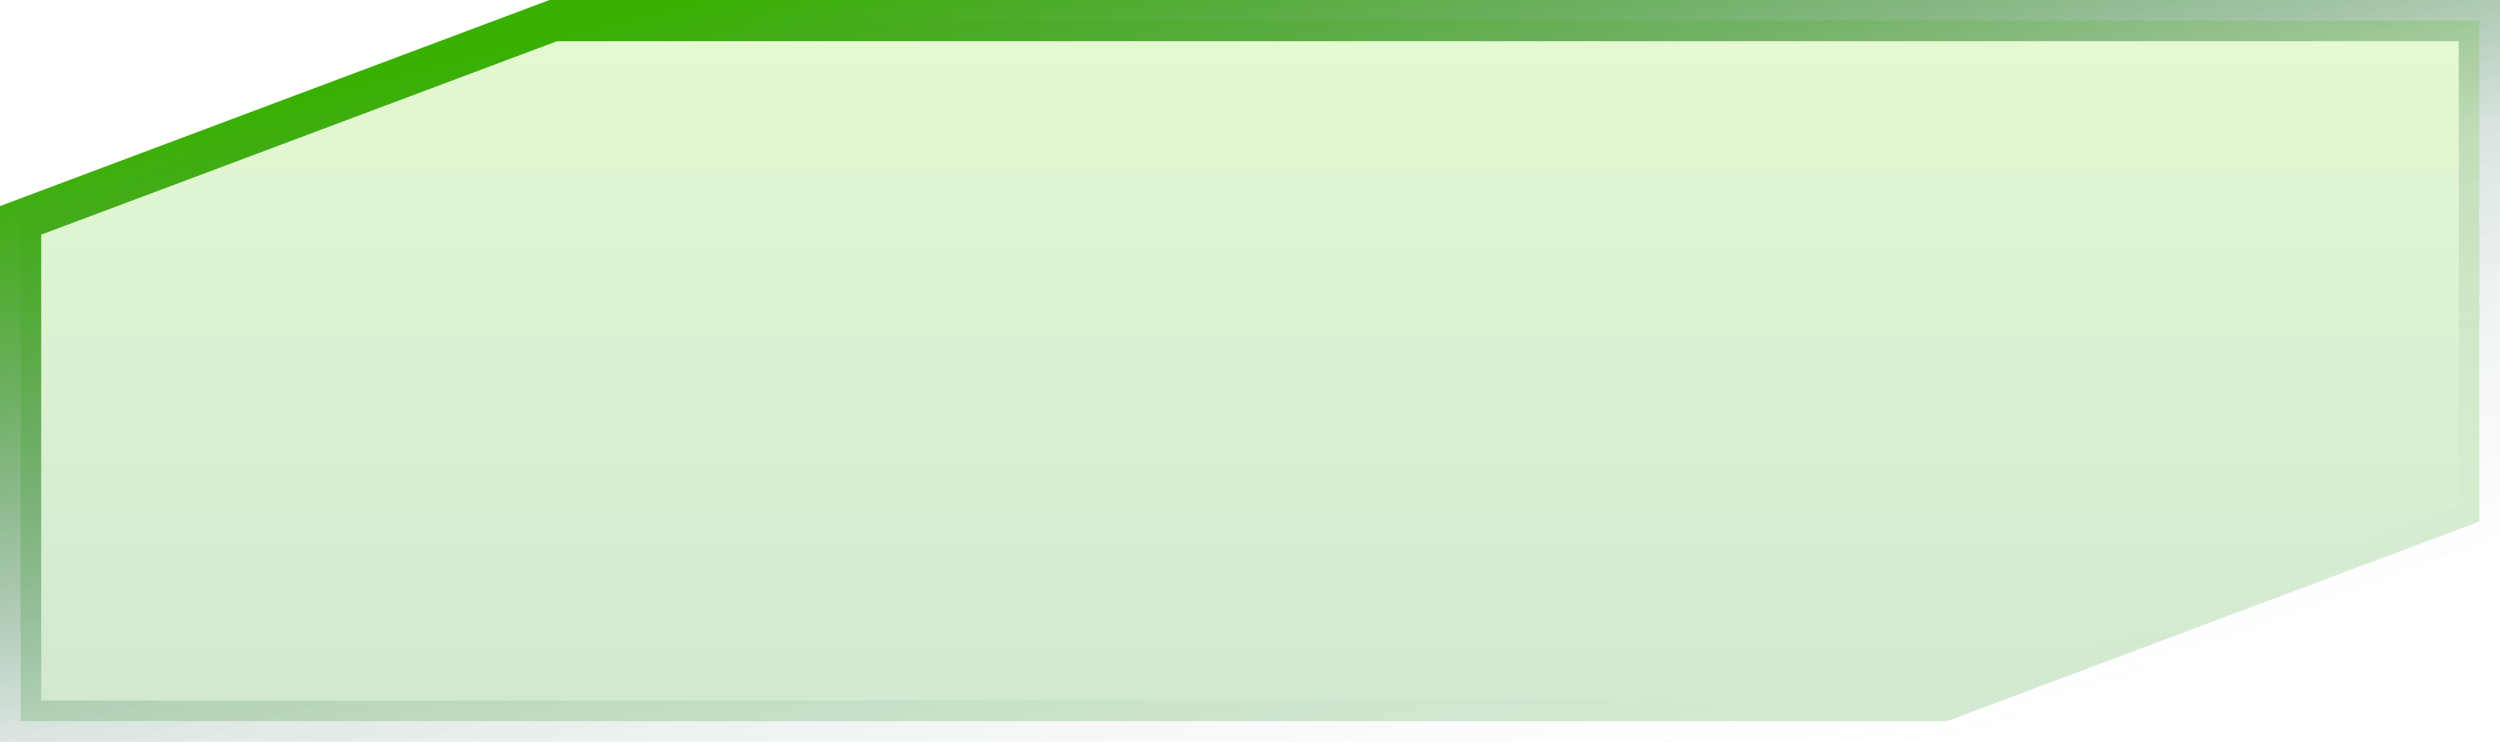 <svg width="182" height="54" viewBox="0 0 182 54" fill="none" xmlns="http://www.w3.org/2000/svg">
<path d="M1.5 52.5V16.04L40.272 1.5H180.5V37.961L141.728 52.5H1.5Z" fill="url(#paint0_linear_97_247)" fill-opacity="0.18" stroke="url(#paint1_linear_97_247)" stroke-width="3"/>
<defs>
<linearGradient id="paint0_linear_97_247" x1="91" y1="0" x2="91" y2="54" gradientUnits="userSpaceOnUse">
<stop stop-color="#70E000"/>
<stop offset="1" stop-color="#008000"/>
</linearGradient>
<linearGradient id="paint1_linear_97_247" x1="91" y1="-10" x2="109.5" y2="66" gradientUnits="userSpaceOnUse">
<stop stop-color="#38B000"/>
<stop offset="0.51" stop-color="#004B23" stop-opacity="0.15"/>
<stop offset="1" stop-color="white" stop-opacity="0"/>
</linearGradient>
</defs>
</svg>